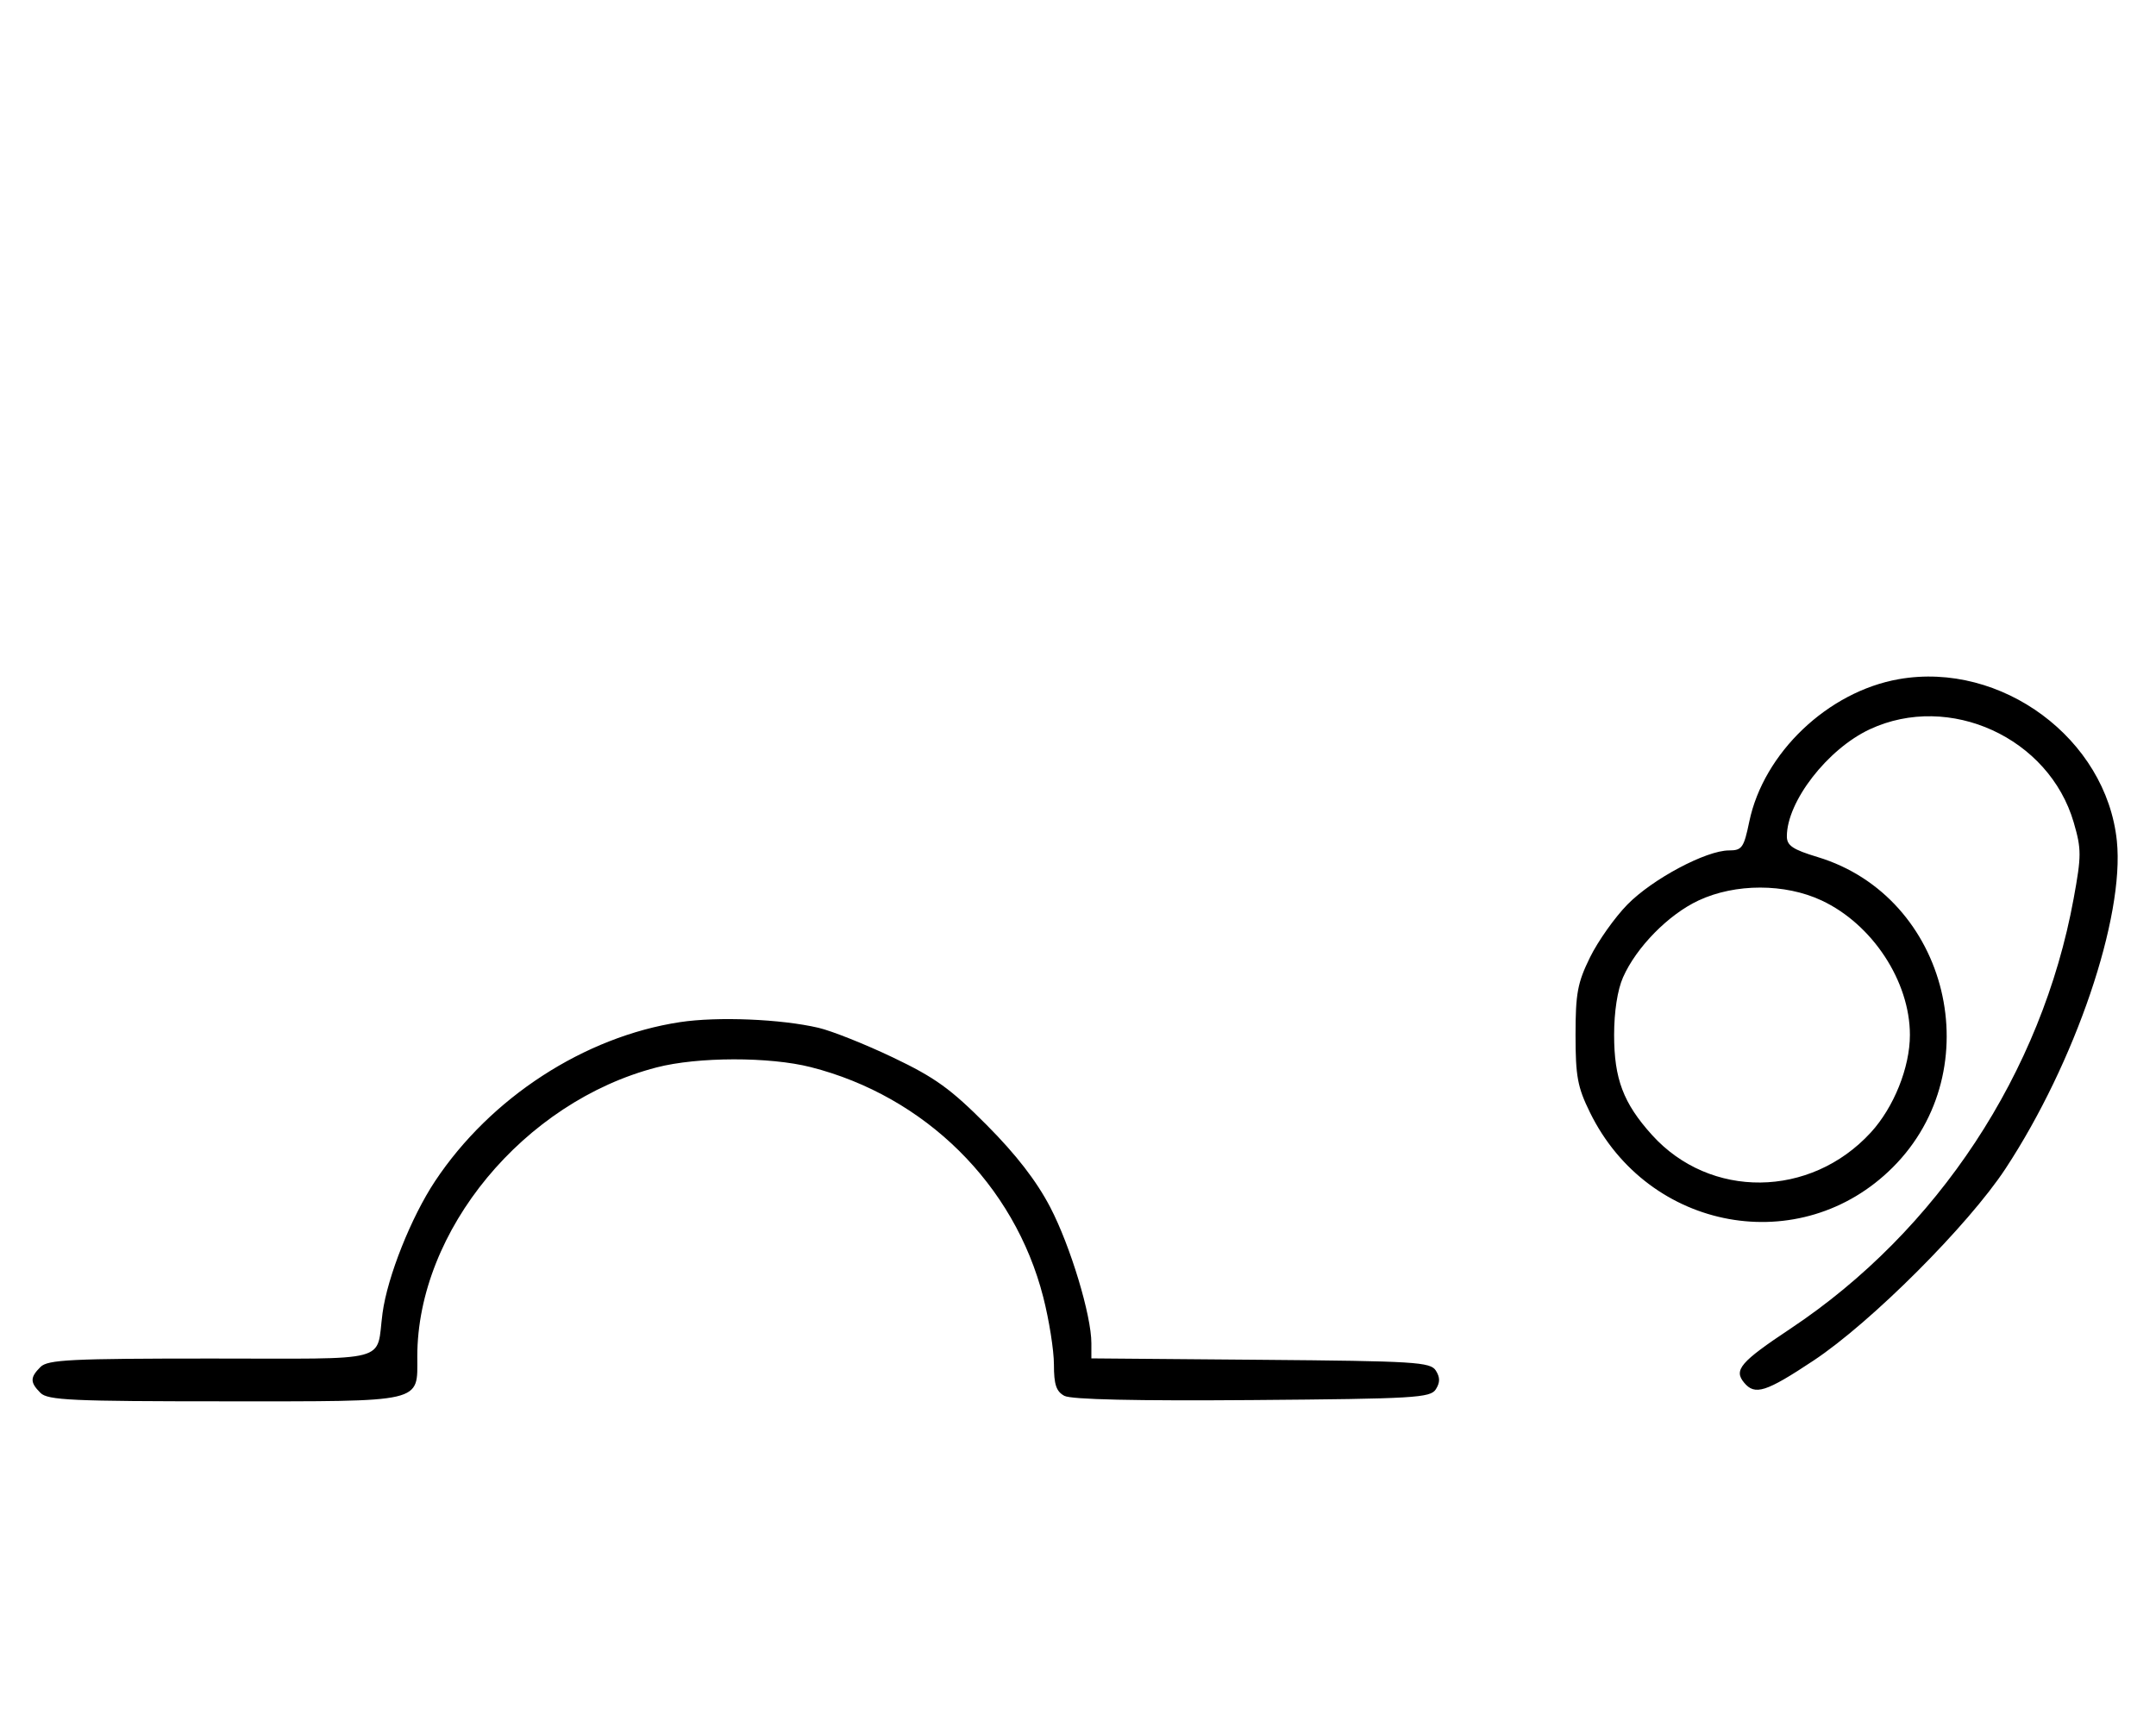 <svg xmlns="http://www.w3.org/2000/svg" width="403" height="324" viewBox="0 0 403 324" version="1.1">
	<path d="M 354.932 126.980 C 341.669 129.309, 329.643 140.771, 326.974 153.625 C 325.960 158.509, 325.614 159, 323.179 159.001 C 318.906 159.002, 308.877 164.344, 304.205 169.107 C 301.842 171.516, 298.692 175.965, 297.205 178.993 C 294.873 183.740, 294.500 185.743, 294.500 193.500 C 294.500 201.257, 294.873 203.260, 297.205 208.007 C 308.134 230.260, 336.635 235.417, 353.804 218.249 C 372.114 199.938, 364.298 167.672, 339.751 160.240 C 335.101 158.832, 334.003 158.094, 334.001 156.372 C 333.997 149.862, 341.602 140.038, 349.500 136.353 C 364.378 129.410, 383.017 137.930, 387.625 153.781 C 389.075 158.769, 389.073 159.989, 387.608 167.996 C 381.656 200.531, 362.181 230.113, 334.660 248.423 C 325.296 254.653, 324.031 256.128, 326.011 258.513 C 328.029 260.944, 330.082 260.289, 339.009 254.365 C 349.763 247.229, 367.925 229.064, 374.869 218.500 C 387.913 198.656, 397.152 171.455, 395.683 157.222 C 393.714 138.145, 374.128 123.609, 354.932 126.980 M 317.500 168.353 C 311.873 170.979, 305.871 177.089, 303.378 182.728 C 302.340 185.077, 301.711 189.141, 301.711 193.500 C 301.711 201.703, 303.431 206.254, 308.773 212.179 C 319.638 224.232, 338.403 224.034, 349.683 211.746 C 353.999 207.045, 357 199.561, 357 193.500 C 357 183.480, 349.989 172.797, 340.500 168.358 C 333.632 165.146, 324.377 165.144, 317.500 168.353 M 127.102 191.104 C 109.239 193.819, 91.690 205.214, 81.325 220.830 C 76.854 227.565, 72.419 238.707, 71.505 245.500 C 70.237 254.922, 73.708 254, 39.504 254 C 13.236 254, 8.931 254.212, 7.571 255.571 C 5.598 257.545, 5.598 258.455, 7.571 260.429 C 8.936 261.793, 13.463 262, 42 262 C 79.611 262, 78 262.374, 78 253.639 C 78 230.074, 97.916 206, 122.731 199.570 C 130.411 197.580, 143.825 197.554, 151.540 199.515 C 172.925 204.951, 189.621 221.468, 195.003 242.511 C 196.101 246.806, 197 252.482, 197 255.125 C 197 258.873, 197.431 260.160, 198.960 260.978 C 200.243 261.665, 212.363 261.936, 234.101 261.764 C 264.446 261.523, 267.377 261.350, 268.386 259.750 C 269.191 258.474, 269.191 257.526, 268.386 256.250 C 267.379 254.653, 264.518 254.477, 235.641 254.236 L 204 253.972 204 251.146 C 204 245.903, 200.081 232.947, 196.303 225.700 C 193.753 220.809, 189.954 215.890, 184.457 210.361 C 177.703 203.568, 174.806 201.478, 166.933 197.719 C 161.745 195.242, 155.475 192.743, 153 192.165 C 145.972 190.523, 134.123 190.038, 127.102 191.104 " stroke="none" fill="black" fill-rule="evenodd"/>
</svg>